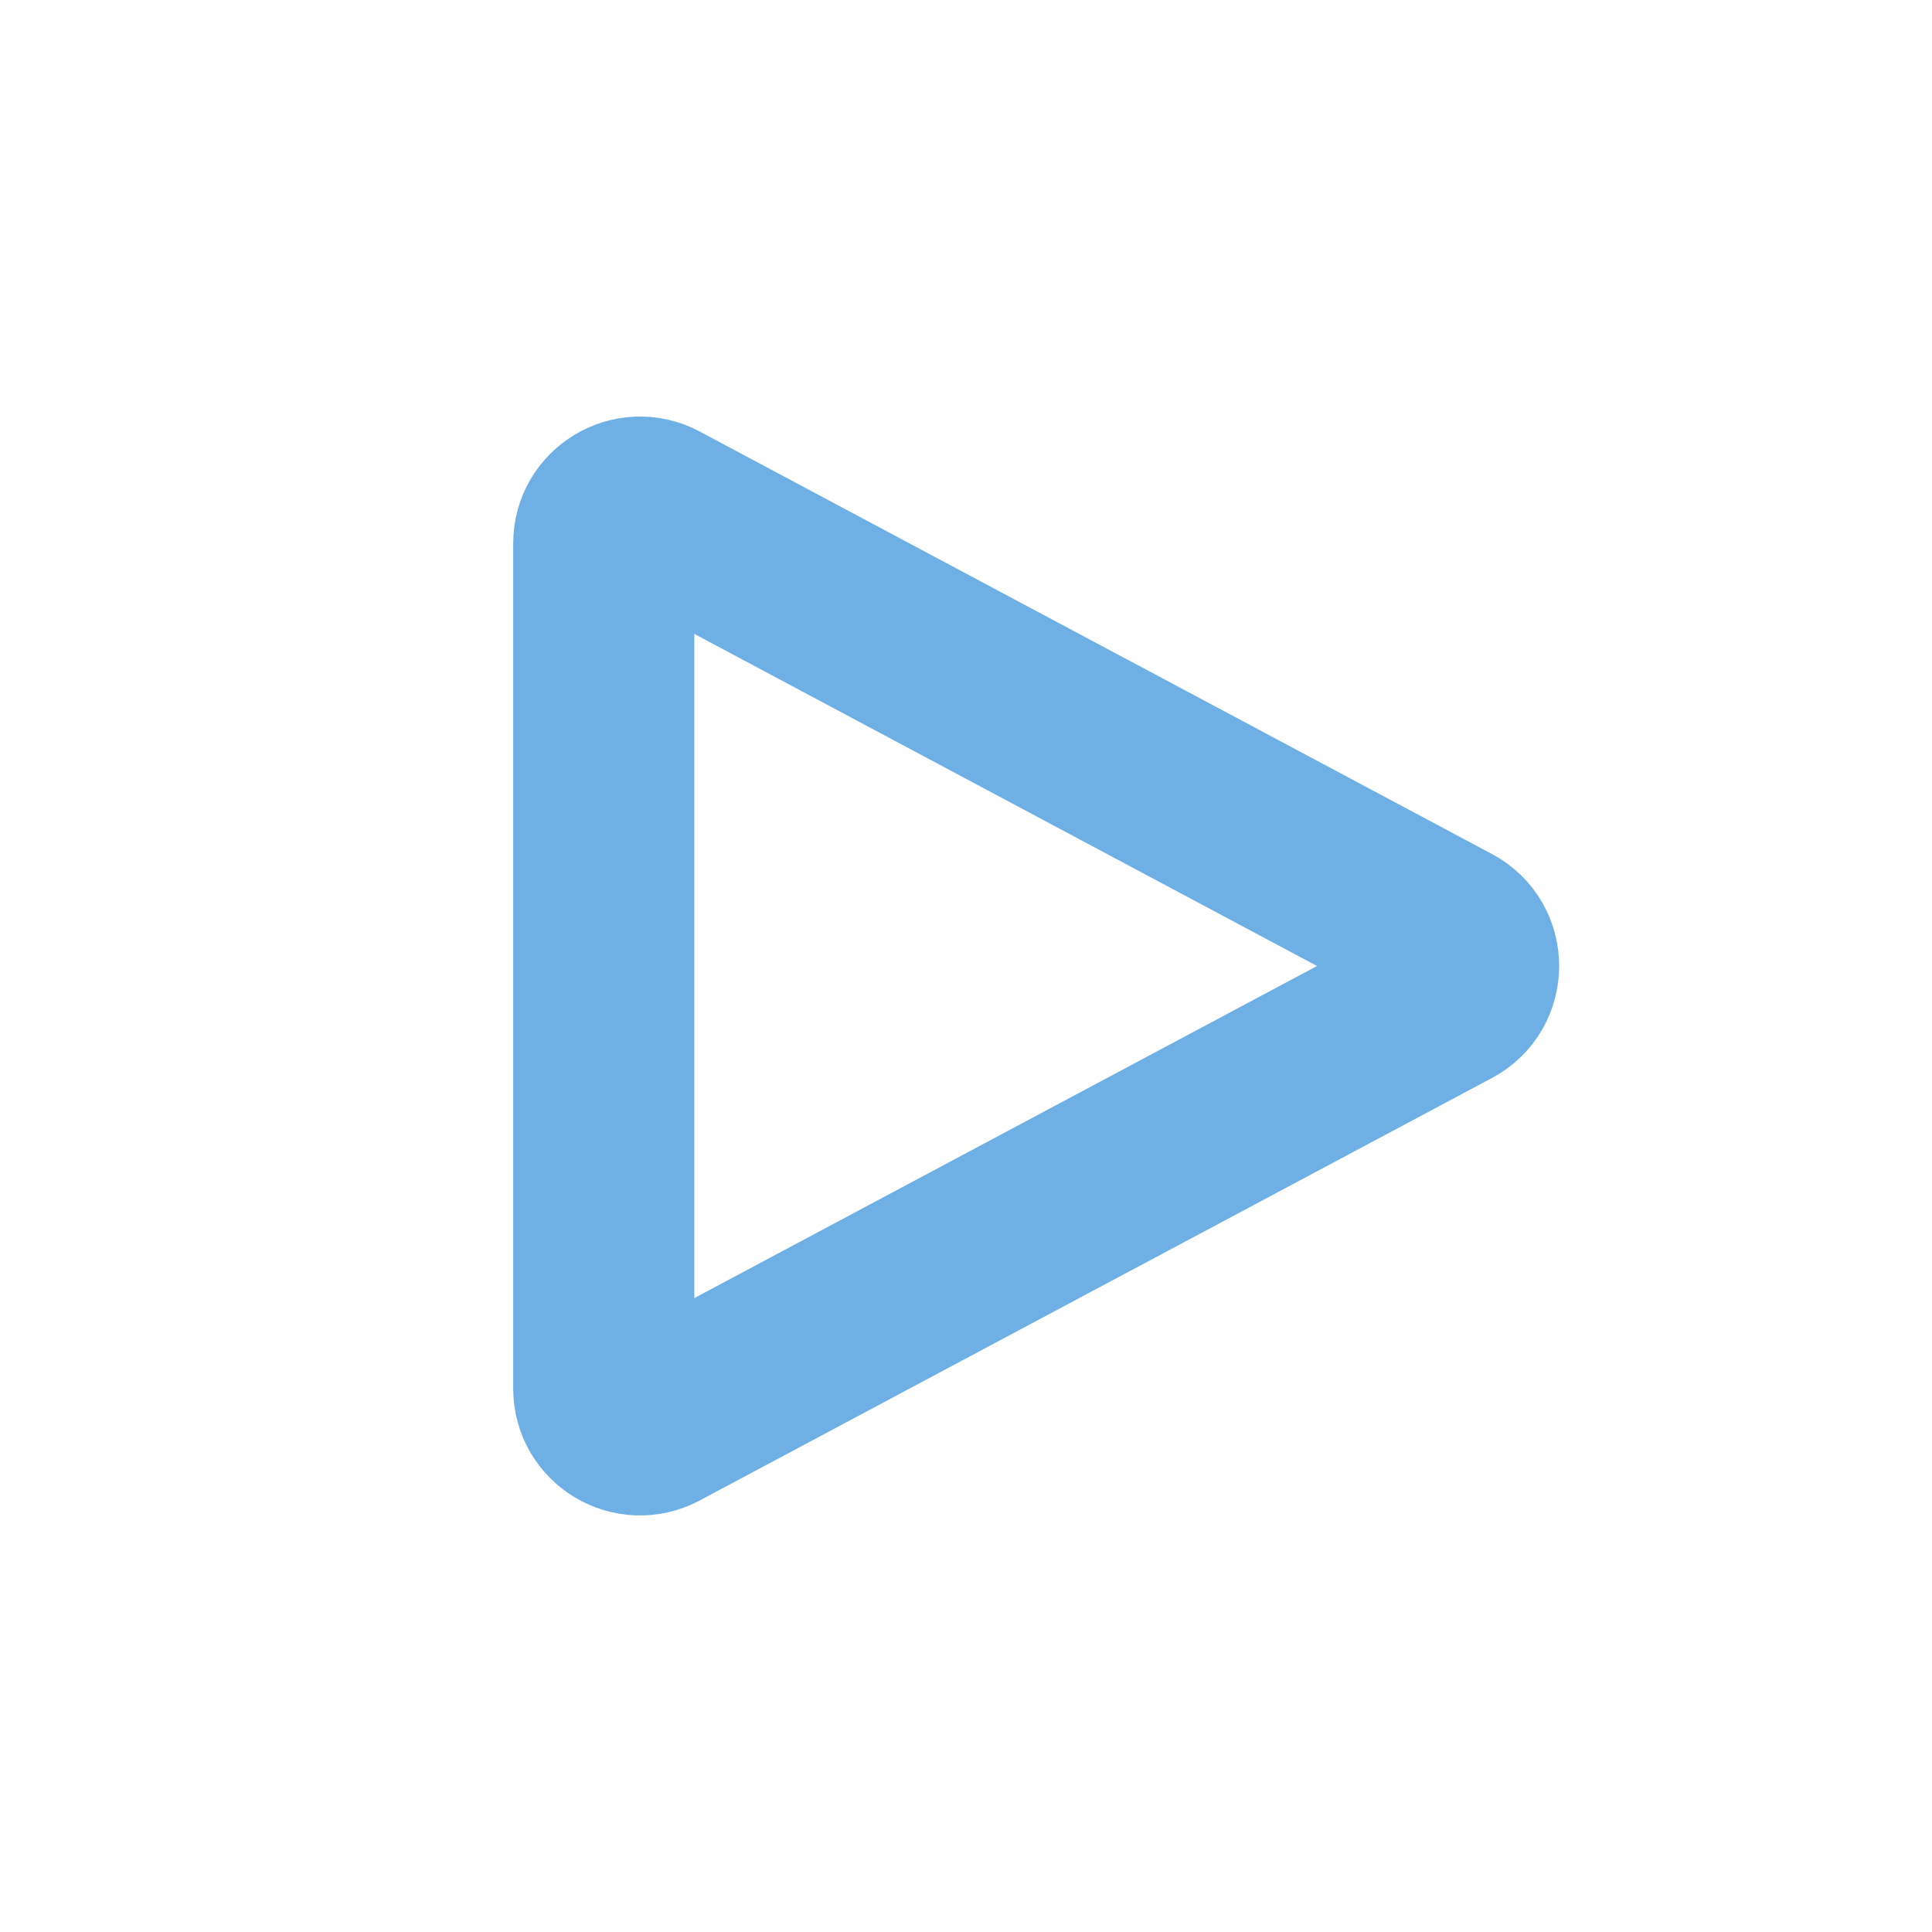 <svg width="16" height="16" viewBox="0 0 16 16" fill="none" xmlns="http://www.w3.org/2000/svg">
<path fill-rule="evenodd" clip-rule="evenodd" d="M5.441 4.235C5.241 4.129 5 4.274 5 4.5V11.5C5 11.726 5.241 11.871 5.441 11.765L12.004 8.265C12.215 8.152 12.215 7.848 12.004 7.735L5.441 4.235Z" stroke="#6EB0E6" stroke-width="1.5" stroke-linejoin="round"/>
</svg>
